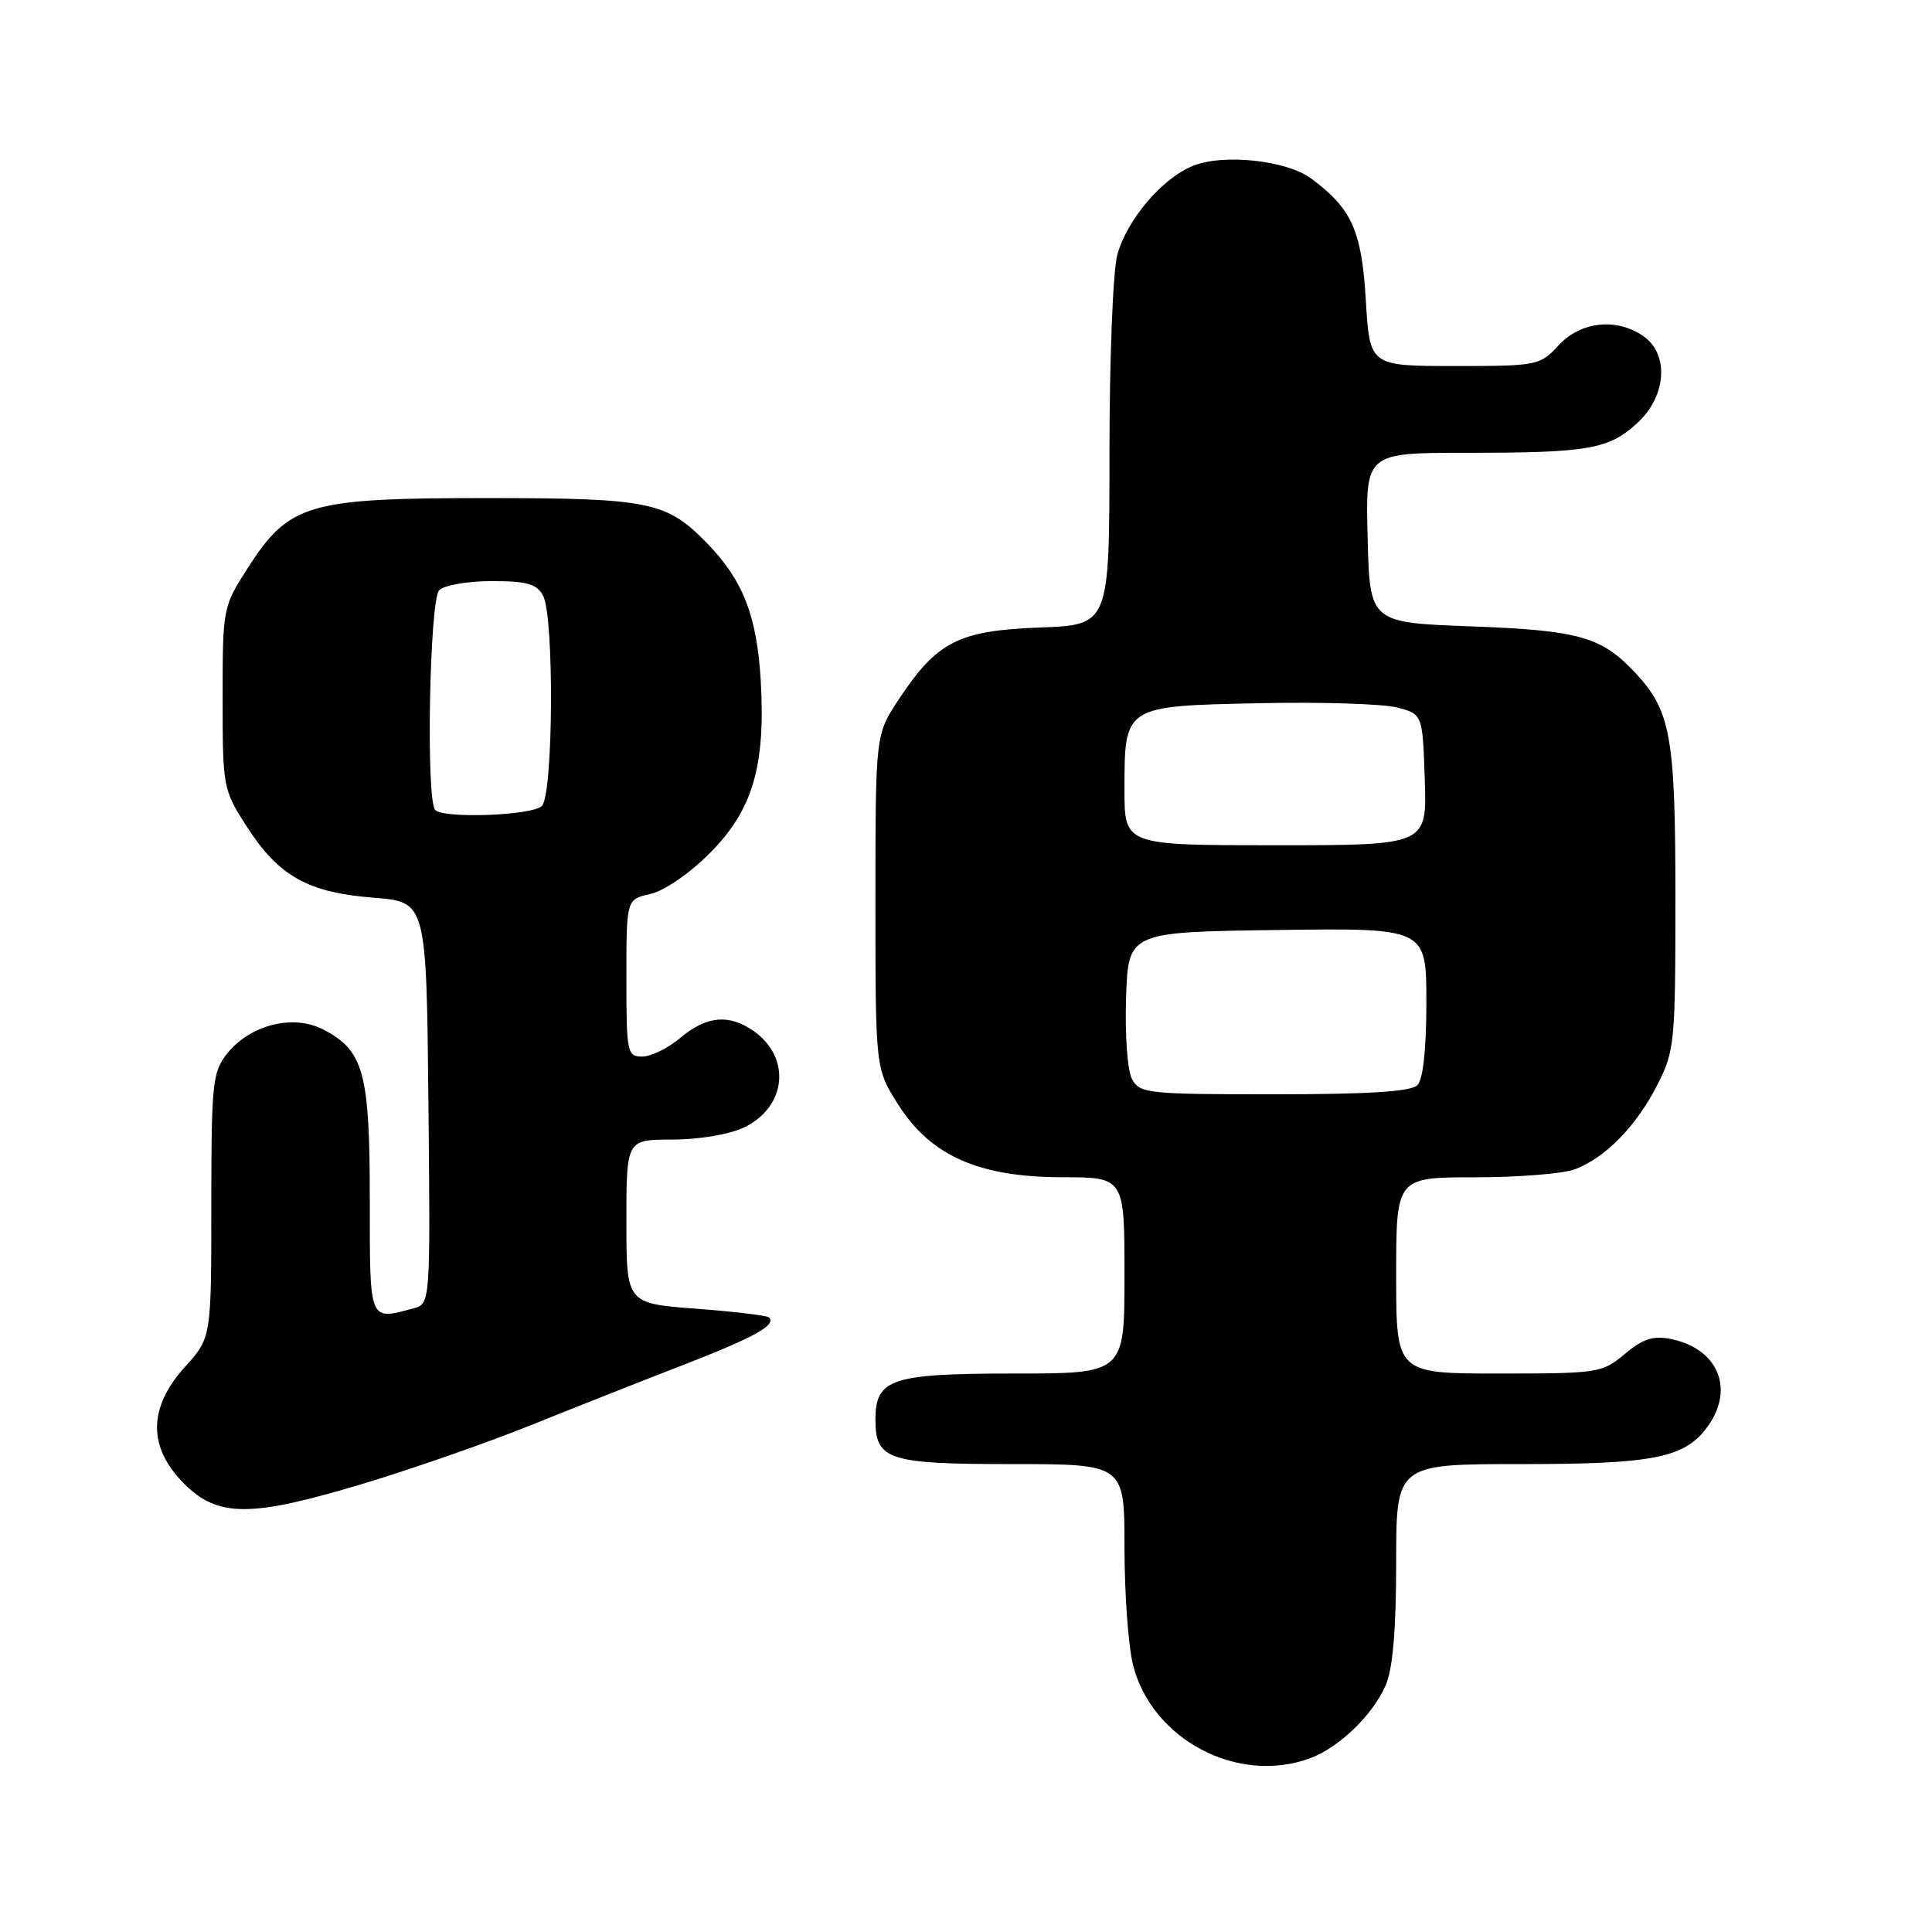 <?xml version="1.0" encoding="UTF-8" standalone="no"?>
<!DOCTYPE svg PUBLIC "-//W3C//DTD SVG 1.1//EN" "http://www.w3.org/Graphics/SVG/1.1/DTD/svg11.dtd" >
<svg xmlns="http://www.w3.org/2000/svg" xmlns:xlink="http://www.w3.org/1999/xlink" version="1.1" viewBox="0 0 256 256">
 <g >
 <path fill="currentColor"
d=" M 173.68 232.94 C 177.52 231.49 181.96 227.17 183.62 223.28 C 184.56 221.10 185.00 215.87 185.00 207.03 C 185.00 194.00 185.00 194.00 201.53 194.00 C 219.35 194.00 223.36 193.17 226.37 188.88 C 229.86 183.91 227.57 178.66 221.37 177.42 C 219.04 176.96 217.67 177.41 215.29 179.41 C 212.31 181.92 211.78 182.00 198.61 182.00 C 185.00 182.00 185.00 182.00 185.00 169.00 C 185.00 156.00 185.00 156.00 195.43 156.00 C 201.17 156.00 207.14 155.52 208.68 154.94 C 212.72 153.41 216.82 149.22 219.59 143.78 C 221.90 139.26 222.00 138.22 222.00 119.00 C 222.00 97.59 221.40 94.20 216.70 89.17 C 212.22 84.37 209.26 83.53 195.00 83.00 C 181.50 82.50 181.50 82.50 181.22 71.25 C 180.93 60.00 180.93 60.00 194.34 60.00 C 210.58 60.00 213.22 59.53 217.04 55.97 C 220.82 52.44 221.17 46.93 217.78 44.56 C 214.23 42.07 209.47 42.58 206.53 45.75 C 204.05 48.44 203.72 48.50 192.74 48.50 C 181.50 48.50 181.50 48.50 180.98 39.79 C 180.42 30.54 179.15 27.69 173.76 23.67 C 170.49 21.23 162.04 20.33 158.01 22.00 C 153.95 23.68 149.34 29.11 148.06 33.72 C 147.47 35.84 147.01 47.43 147.01 60.15 C 147.00 82.81 147.00 82.81 137.75 83.15 C 127.01 83.56 124.17 85.00 119.09 92.67 C 116.00 97.34 116.00 97.34 116.00 119.48 C 116.00 141.61 116.00 141.61 119.01 146.35 C 123.32 153.15 129.69 155.98 140.75 155.99 C 149.00 156.00 149.00 156.00 149.00 169.00 C 149.00 182.00 149.00 182.00 134.33 182.00 C 118.12 182.00 116.00 182.70 116.00 188.08 C 116.00 193.46 117.66 194.00 134.07 194.00 C 149.00 194.00 149.00 194.00 149.00 205.06 C 149.00 211.14 149.51 218.14 150.13 220.61 C 152.64 230.55 164.11 236.56 173.68 232.94 Z  M 48.54 196.47 C 54.96 194.52 64.77 191.09 70.35 188.84 C 75.93 186.59 84.96 183.02 90.42 180.91 C 99.93 177.22 102.91 175.57 101.90 174.57 C 101.65 174.31 97.29 173.79 92.22 173.41 C 83.00 172.71 83.00 172.71 83.00 161.86 C 83.00 151.00 83.00 151.00 89.10 151.00 C 92.59 151.00 96.62 150.32 98.53 149.42 C 104.23 146.72 104.90 140.15 99.85 136.61 C 96.60 134.33 93.62 134.61 90.18 137.50 C 88.55 138.88 86.26 140.00 85.11 140.00 C 83.10 140.00 83.00 139.51 83.00 129.58 C 83.00 119.16 83.00 119.16 86.16 118.46 C 87.97 118.07 91.34 115.76 94.02 113.08 C 99.74 107.36 101.46 101.52 100.80 90.15 C 100.29 81.59 98.45 76.87 93.70 71.99 C 88.30 66.45 86.12 66.00 64.35 66.00 C 40.79 66.00 38.31 66.73 32.82 75.28 C 29.53 80.41 29.50 80.56 29.50 92.50 C 29.50 104.34 29.55 104.63 32.70 109.52 C 36.90 116.08 40.81 118.28 49.50 118.95 C 56.50 119.50 56.50 119.50 56.77 146.13 C 57.03 172.76 57.03 172.76 54.77 173.37 C 48.85 174.95 49.00 175.33 49.00 158.95 C 49.00 142.11 48.20 139.19 42.82 136.41 C 38.82 134.34 33.09 135.80 30.05 139.66 C 28.16 142.07 28.00 143.63 28.00 159.76 C 28.00 177.26 28.00 177.26 24.50 181.13 C 19.61 186.54 19.58 191.78 24.40 196.60 C 28.92 201.12 33.28 201.09 48.54 196.47 Z  M 150.00 142.99 C 149.39 141.87 149.05 137.16 149.21 132.24 C 149.50 123.50 149.50 123.50 169.25 123.23 C 189.00 122.96 189.00 122.96 189.00 132.78 C 189.00 139.08 188.57 143.03 187.80 143.80 C 186.96 144.64 181.32 145.00 168.84 145.00 C 152.07 145.00 151.01 144.89 150.00 142.99 Z  M 149.00 104.69 C 149.00 93.50 148.90 93.56 166.76 93.18 C 174.97 93.00 183.22 93.26 185.09 93.74 C 188.50 94.62 188.50 94.62 188.79 103.31 C 189.08 112.00 189.08 112.00 169.04 112.00 C 149.00 112.00 149.00 112.00 149.00 104.69 Z  M 57.67 107.33 C 56.42 106.09 56.91 79.49 58.20 78.20 C 58.86 77.54 61.99 77.00 65.16 77.00 C 69.84 77.00 71.13 77.37 71.96 78.93 C 73.45 81.72 73.32 105.28 71.80 106.80 C 70.54 108.06 58.83 108.50 57.67 107.33 Z "/>
</g>
</svg>